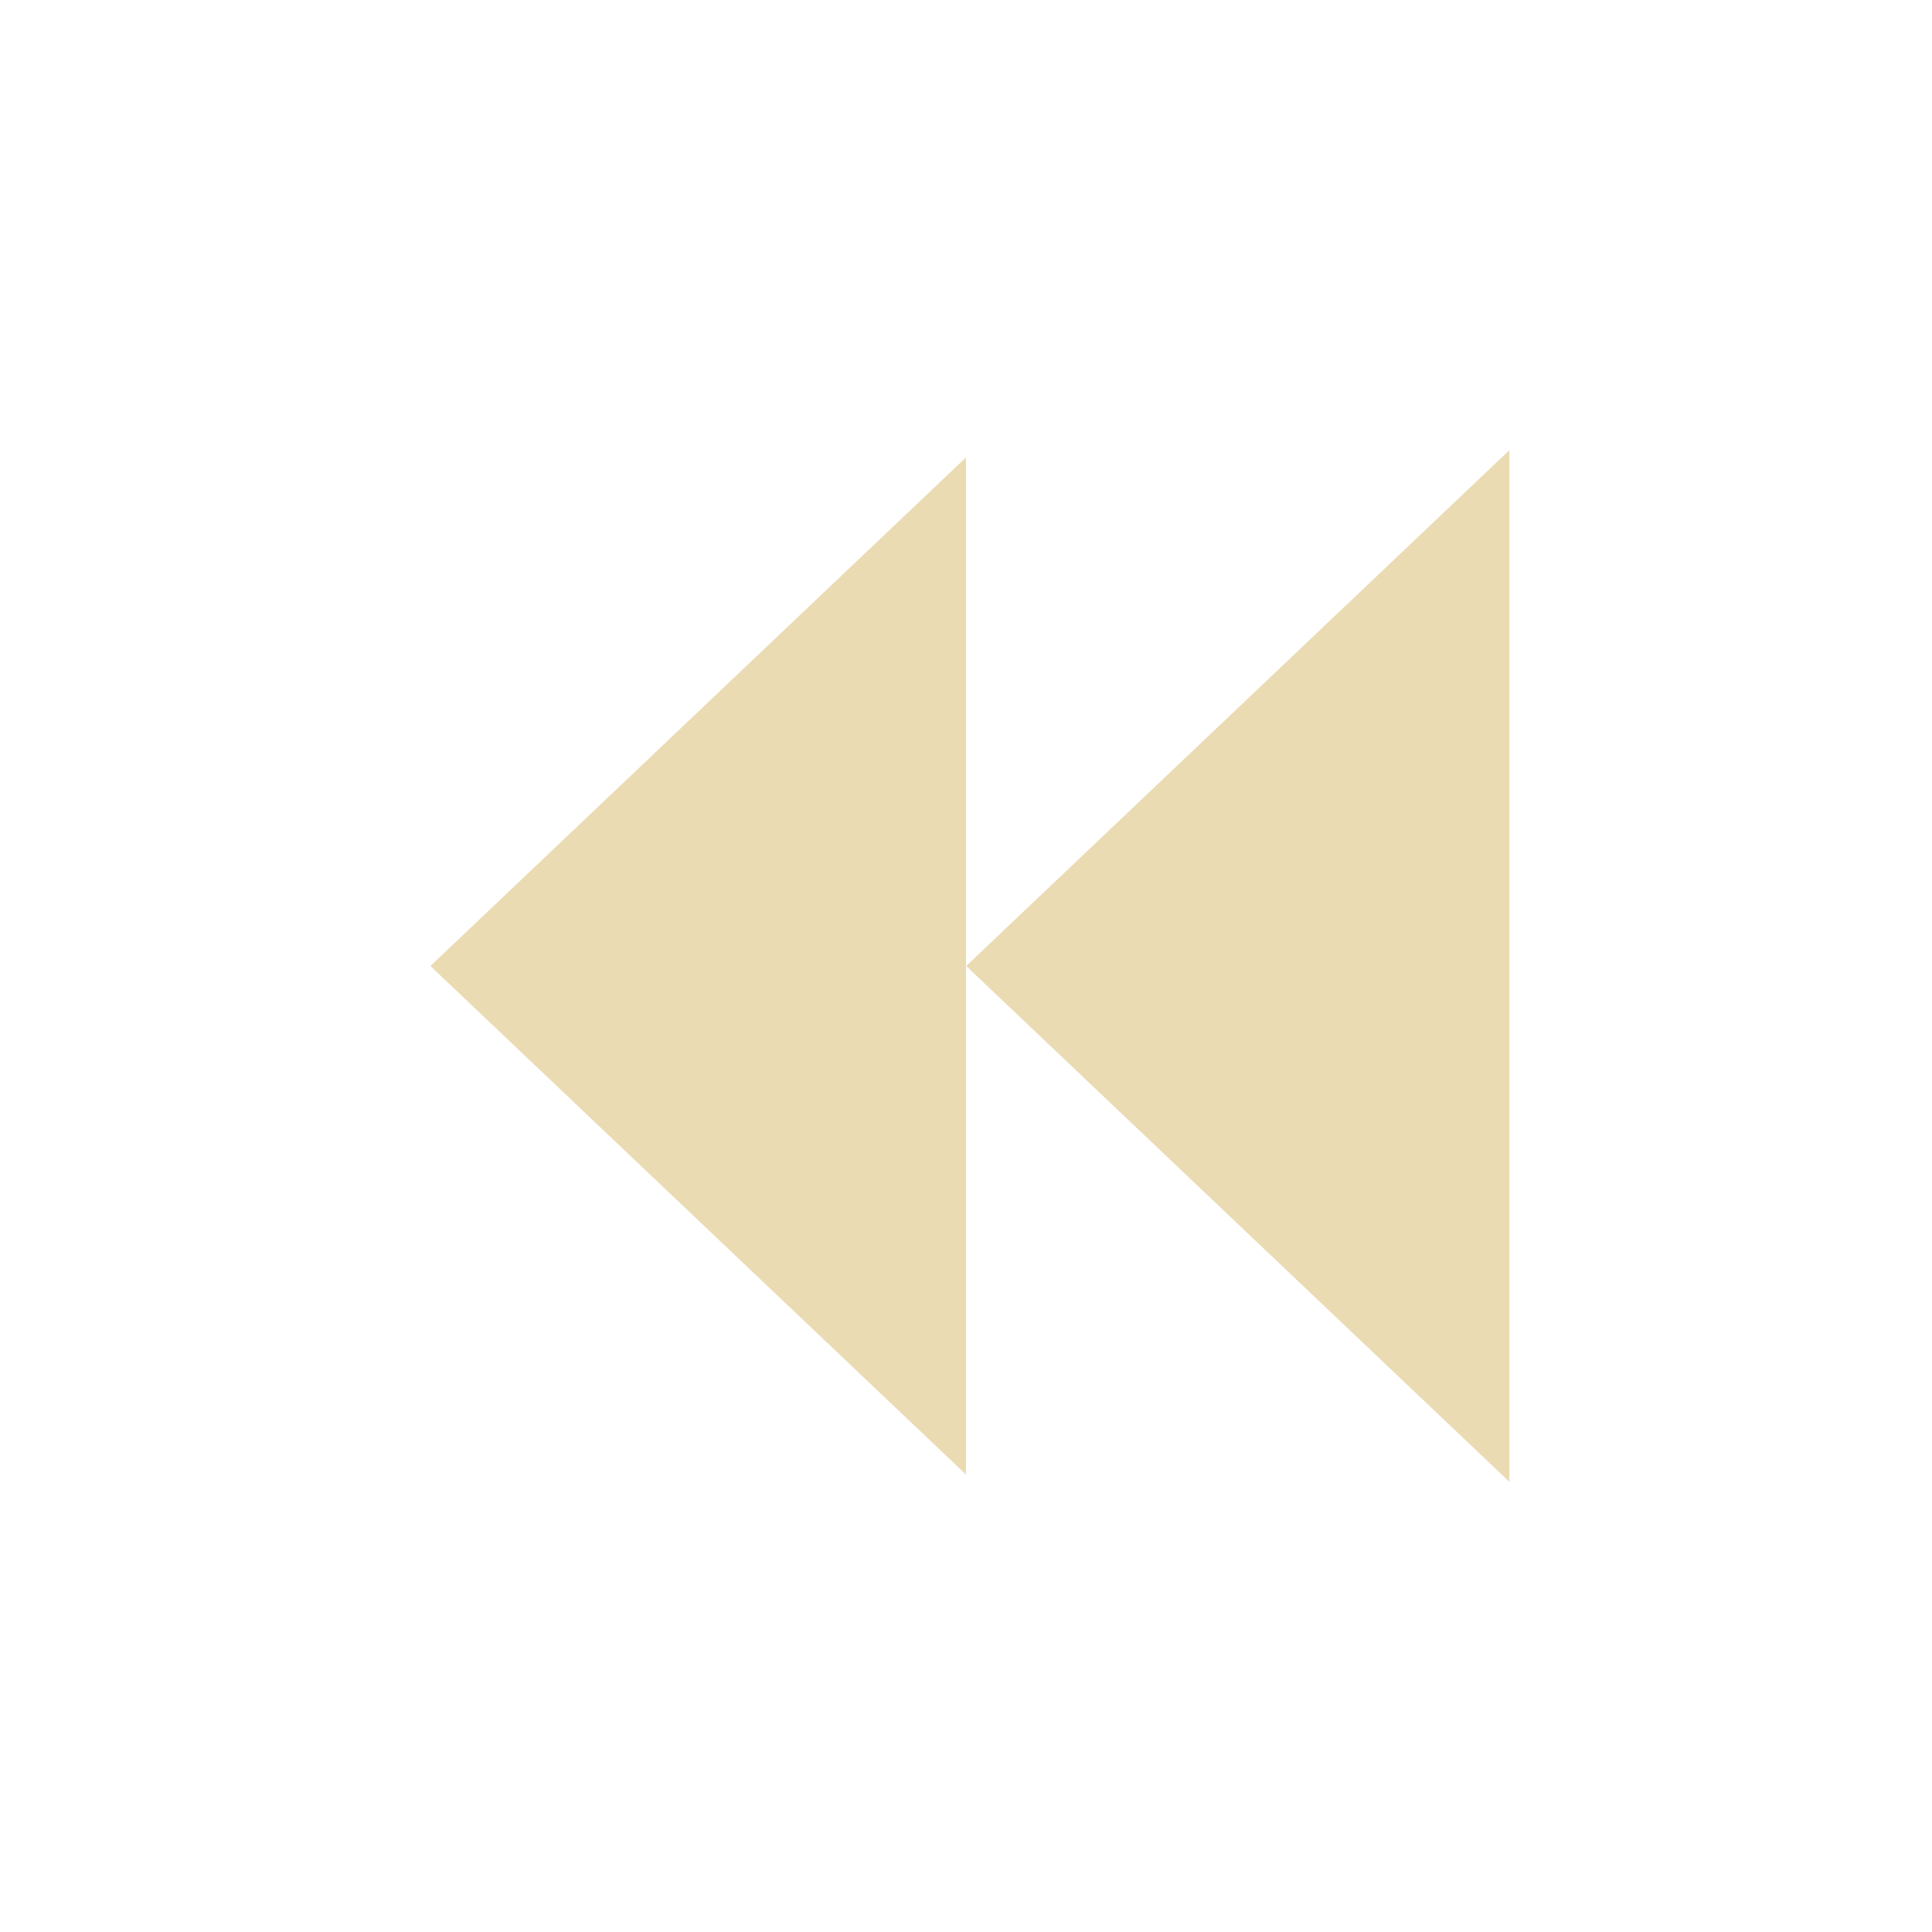 <?xml version="1.0" encoding="UTF-8" standalone="no"?>
<svg
   xmlns:dc="http://purl.org/dc/elements/1.1/"
   xmlns:cc="http://creativecommons.org/ns#"
   xmlns:rdf="http://www.w3.org/1999/02/22-rdf-syntax-ns#"
   xmlns:svg="http://www.w3.org/2000/svg"
   xmlns="http://www.w3.org/2000/svg"
   xmlns:sodipodi="http://sodipodi.sourceforge.net/DTD/sodipodi-0.dtd"
   xmlns:inkscape="http://www.inkscape.org/namespaces/inkscape"
   width="64"
   height="64"
   version="1.1"
   id="svg3"
   sodipodi:docname="rewind10s.svg"
   inkscape:version="1.0.2 (e86c870879, 2021-01-15, custom)"
   inkscape:export-filename="/home/eleuth/.config/smplayer/themes/Gruvbox/rewind10s.png"
   inkscape:export-xdpi="96"
   inkscape:export-ydpi="96">
  <defs
     id="defs7" />
  <sodipodi:namedview
     pagecolor="#ffffff"
     bordercolor="#666666"
     borderopacity="1"
     objecttolerance="10"
     gridtolerance="10"
     guidetolerance="10"
     inkscape:pageopacity="0"
     inkscape:pageshadow="2"
     inkscape:window-width="1376"
     inkscape:window-height="638"
     id="namedview5"
     showgrid="true"
     inkscape:zoom="5.7265625"
     inkscape:cx="54.868624"
     inkscape:cy="21.421753"
     inkscape:window-x="544"
     inkscape:window-y="20"
     inkscape:window-maximized="0"
     inkscape:current-layer="svg3">
    <inkscape:grid
       type="xygrid"
       id="grid11" />
  </sodipodi:namedview>
  <path
     style="fill:#ebdbb2;stroke-width:3.314"
     d="M 32.006,32 50,14.913 v 34.174 z"
     id="path4" />
  <path
     style="fill:#ebdbb2;stroke-width:3.267"
     d="M 14.258,32 32,15.152 v 33.695 z"
     id="path4-3" />
</svg>
